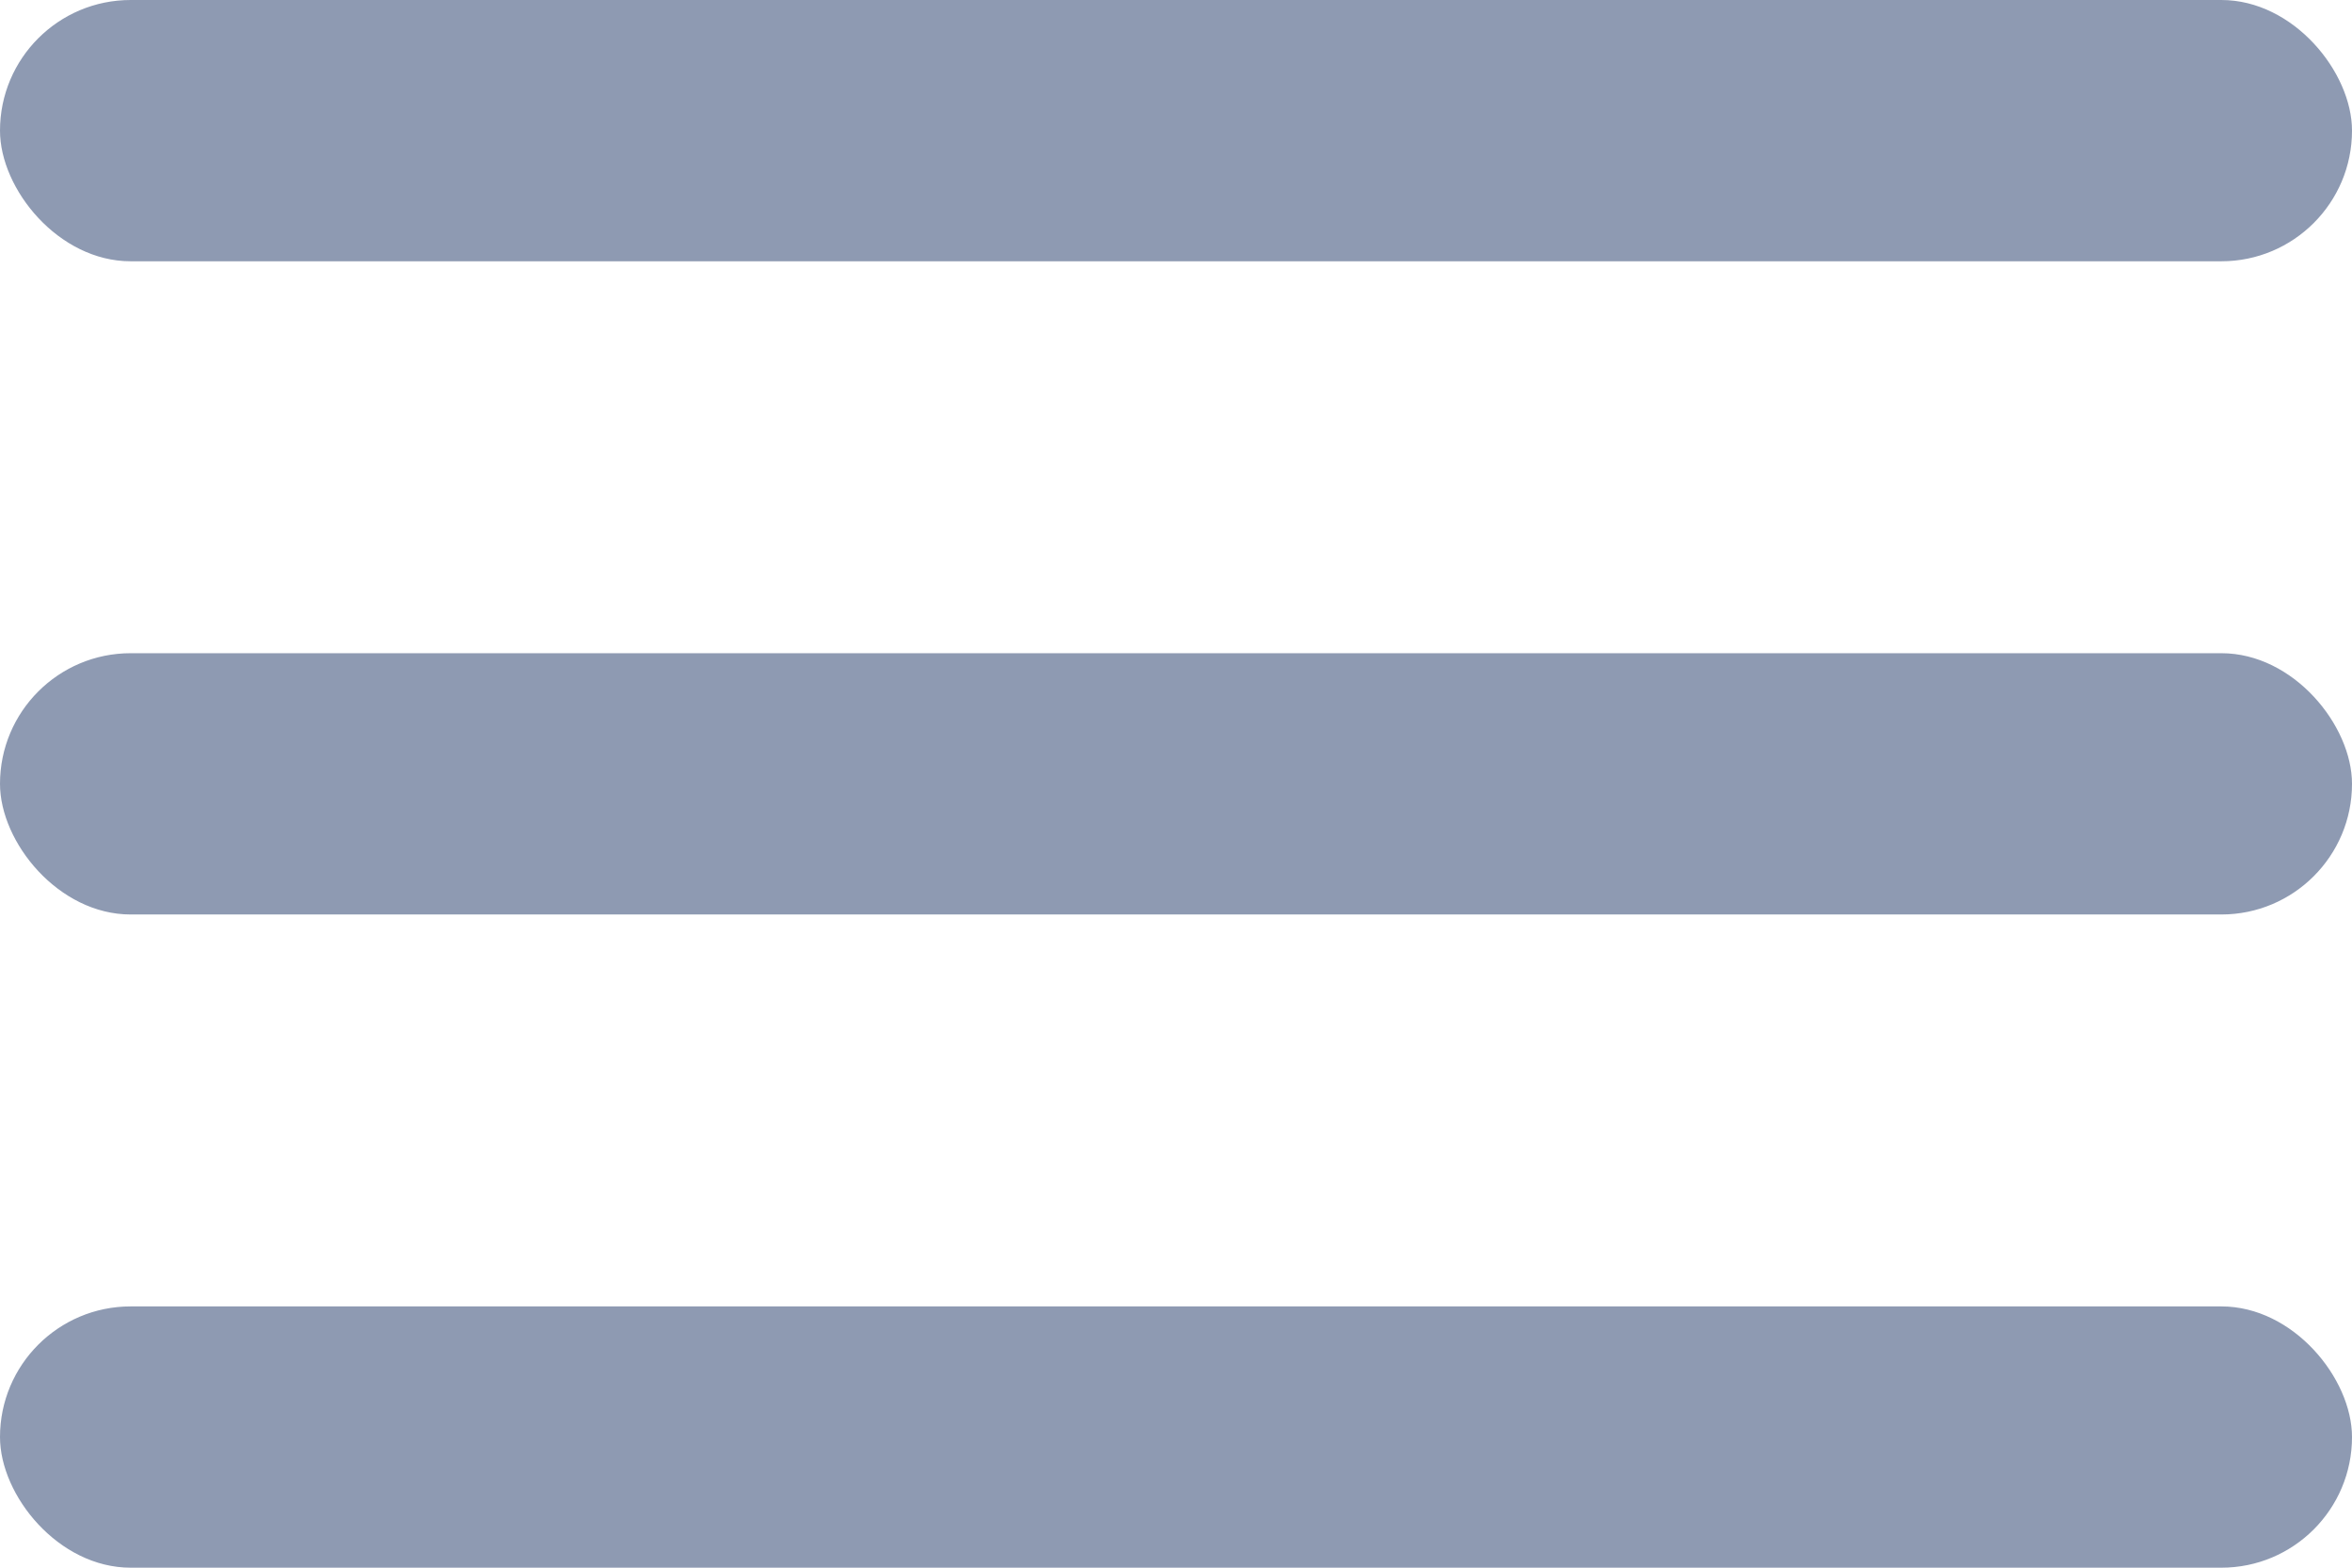 <svg width="18" height="12" viewBox="0 0 18 12" fill="none" xmlns="http://www.w3.org/2000/svg">
<rect width="18" height="2" rx="1" fill="#8E9AB2"/>
<rect y="5" width="18" height="2" rx="1" fill="#8E9AB2"/>
<rect y="10" width="18" height="2" rx="1" fill="#8E9AB2"/>
</svg>
